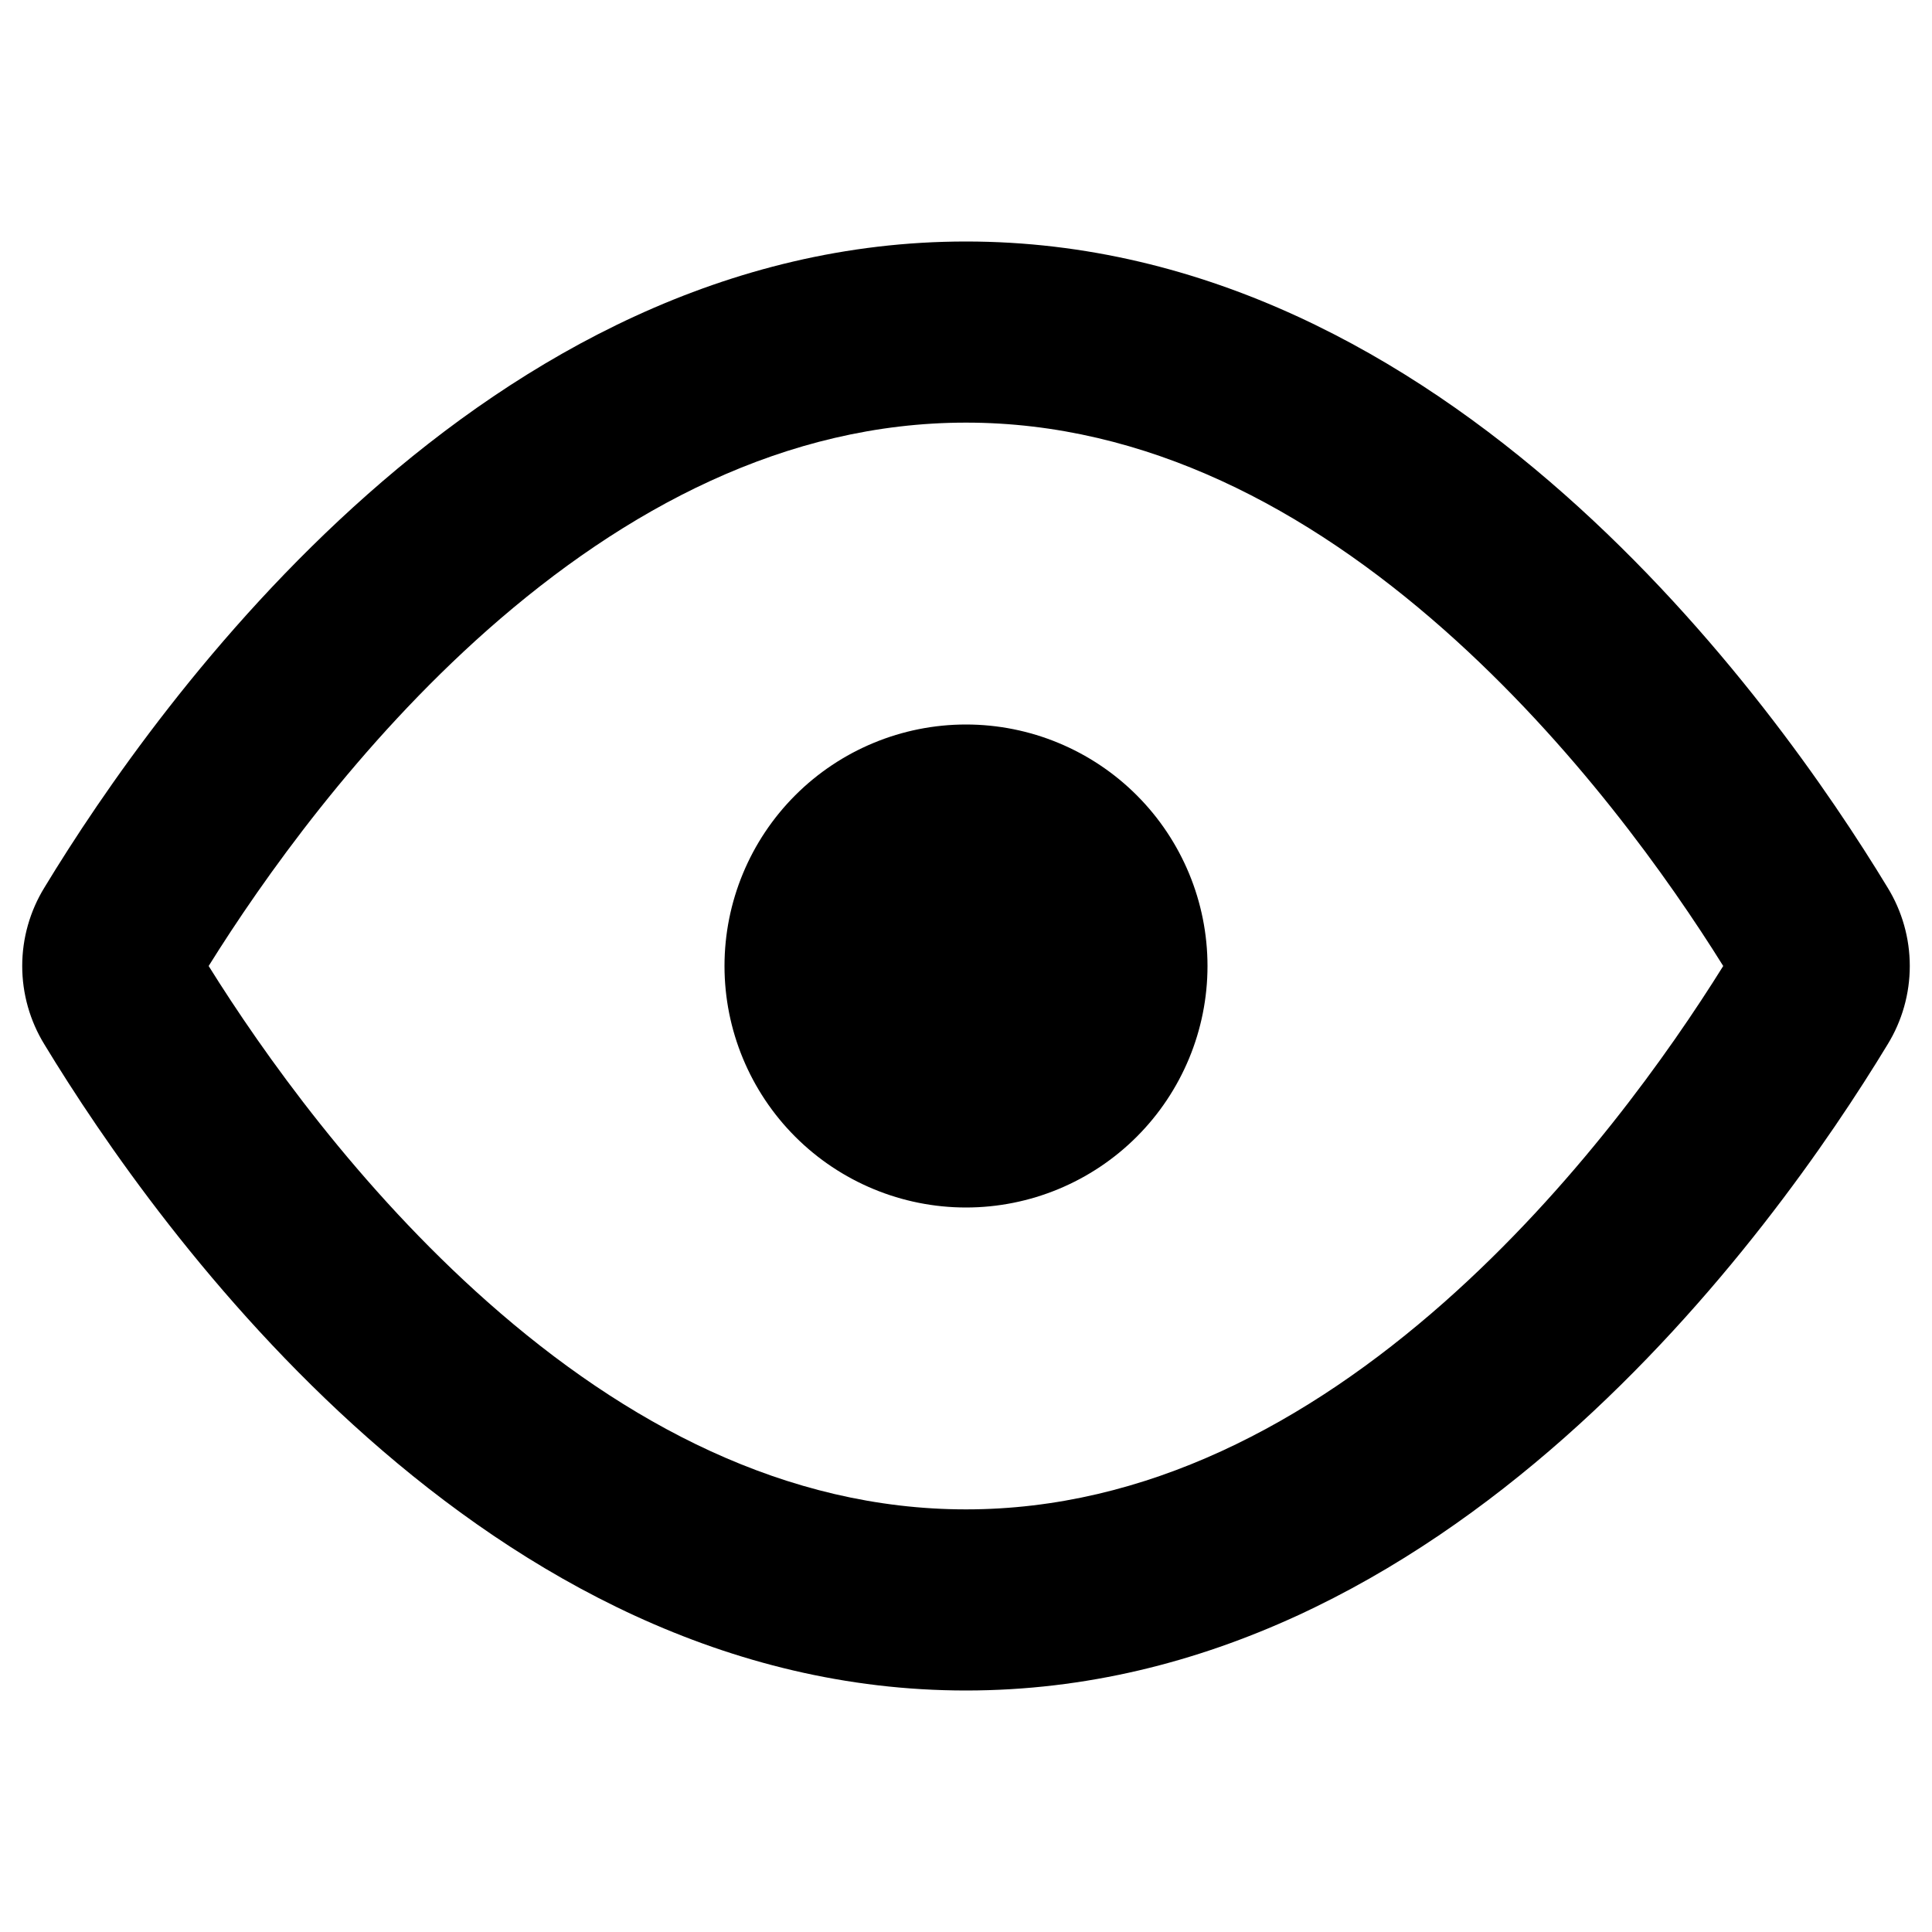 <svg width="16" height="16" viewBox="0 0 16 16" xmlns="http://www.w3.org/2000/svg">
  <path fill-rule="evenodd" clip-rule="evenodd" d="M4.04 10.784C2.97 9.837 2.177 8.72 1.728 8C2.177 7.28 2.968 6.163 4.038 5.216C5.177 4.21 6.51 3.5 8 3.5C9.49 3.5 10.823 4.21 11.96 5.216C13.03 6.163 13.822 7.28 14.271 8C13.822 8.72 13.031 9.837 11.961 10.784C10.823 11.79 9.49 12.5 8 12.5C6.51 12.5 5.177 11.79 4.04 10.784ZM8 2C4.022 2 1.31 5.797 0.368 7.35C0.248 7.545 0.184 7.77 0.184 8C0.184 8.23 0.248 8.455 0.368 8.65C1.31 10.203 4.022 14 8 14C11.978 14 14.69 10.203 15.632 8.65C15.752 8.455 15.816 8.23 15.816 8C15.816 7.77 15.752 7.545 15.632 7.35C14.69 5.797 11.978 2 8 2ZM8 10C8.53 10 9.039 9.789 9.414 9.414C9.789 9.039 10 8.53 10 8C10 7.47 9.789 6.961 9.414 6.586C9.039 6.211 8.53 6 8 6C7.47 6 6.961 6.211 6.586 6.586C6.211 6.961 6 7.47 6 8C6 8.53 6.211 9.039 6.586 9.414C6.961 9.789 7.47 10 8 10Z"/>
</svg>

